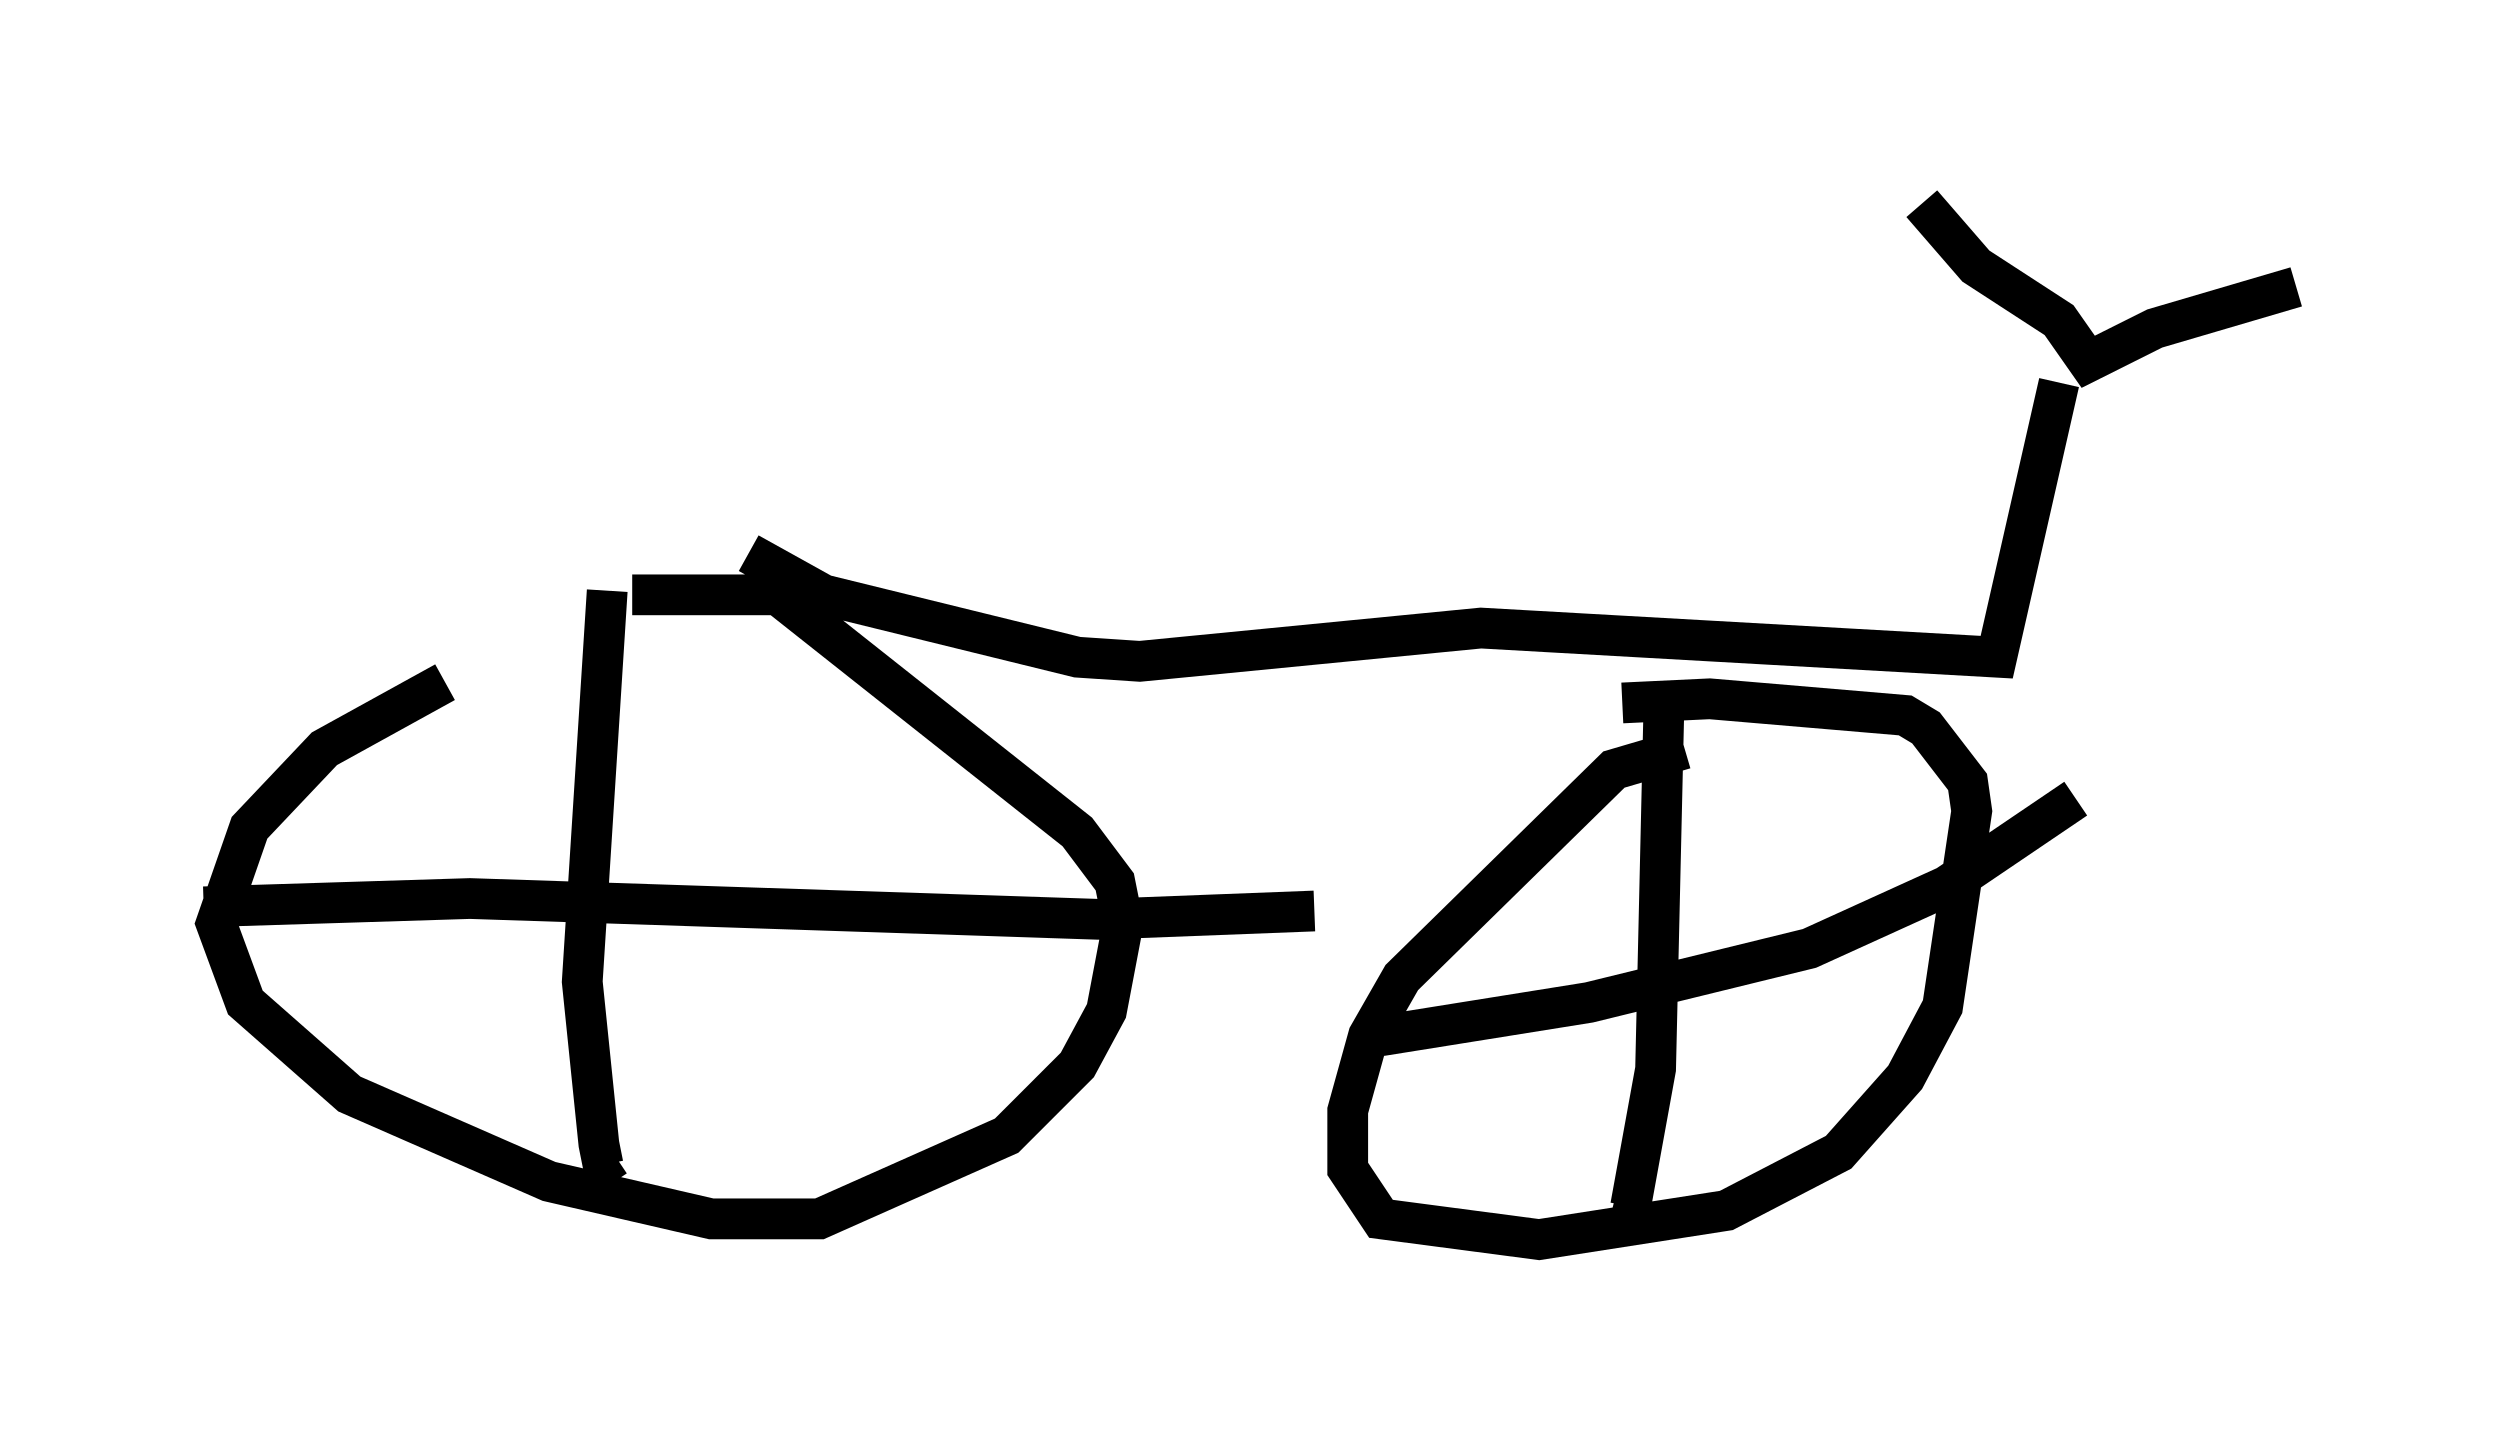 <?xml version="1.0" encoding="utf-8" ?>
<svg baseProfile="full" height="35.419" version="1.1" width="61.348" xmlns="http://www.w3.org/2000/svg" xmlns:ev="http://www.w3.org/2001/xml-events" xmlns:xlink="http://www.w3.org/1999/xlink"><defs /><rect fill="white" height="35.419" width="61.348" x="0" y="0" /><path d="M16.229, 14.698 m-5.308, 2.042 l-2.96, 1.633 -1.838, 1.94 l-0.817, 2.348 0.715, 1.94 l2.552, 2.246 4.9, 2.144 l3.981, 0.919 2.654, 0.0 l4.594, -2.042 1.735, -1.735 l0.715, -1.327 0.408, -2.144 l-0.204, -1.021 -0.919, -1.225 l-7.35, -5.819 -3.573, 0.0 m-0.613, -0.102 l-0.613, 9.596 0.408, 3.981 l0.102, 0.51 0.306, -0.204 m-10.106, -6.125 l6.533, -0.204 15.415, 0.51 l5.308, -0.204 m9.086, -3.981 l-1.735, 0.51 -5.206, 5.104 l-0.817, 1.429 -0.51, 1.838 l0.0, 1.429 0.817, 1.225 l3.879, 0.51 4.594, -0.715 l2.756, -1.429 1.633, -1.838 l0.919, -1.735 0.715, -4.798 l-0.102, -0.715 -1.021, -1.327 l-0.51, -0.306 -4.798, -0.408 l-2.144, 0.102 m1.021, 0.102 l-0.204, 8.881 -0.613, 3.369 l-0.408, -0.102 m-5.717, -4.083 l5.104, -0.817 5.41, -1.327 l3.369, -1.531 3.165, -2.144 m-32.565, -6.023 l1.838, 1.021 6.227, 1.531 l1.531, 0.102 8.371, -0.817 l12.658, 0.715 1.531, -6.738 m-3.369, -4.39 l1.327, 1.531 2.042, 1.327 l0.715, 1.021 1.633, -0.817 l3.471, -1.021 " fill="none" stroke="black" stroke-width="1" /></svg>